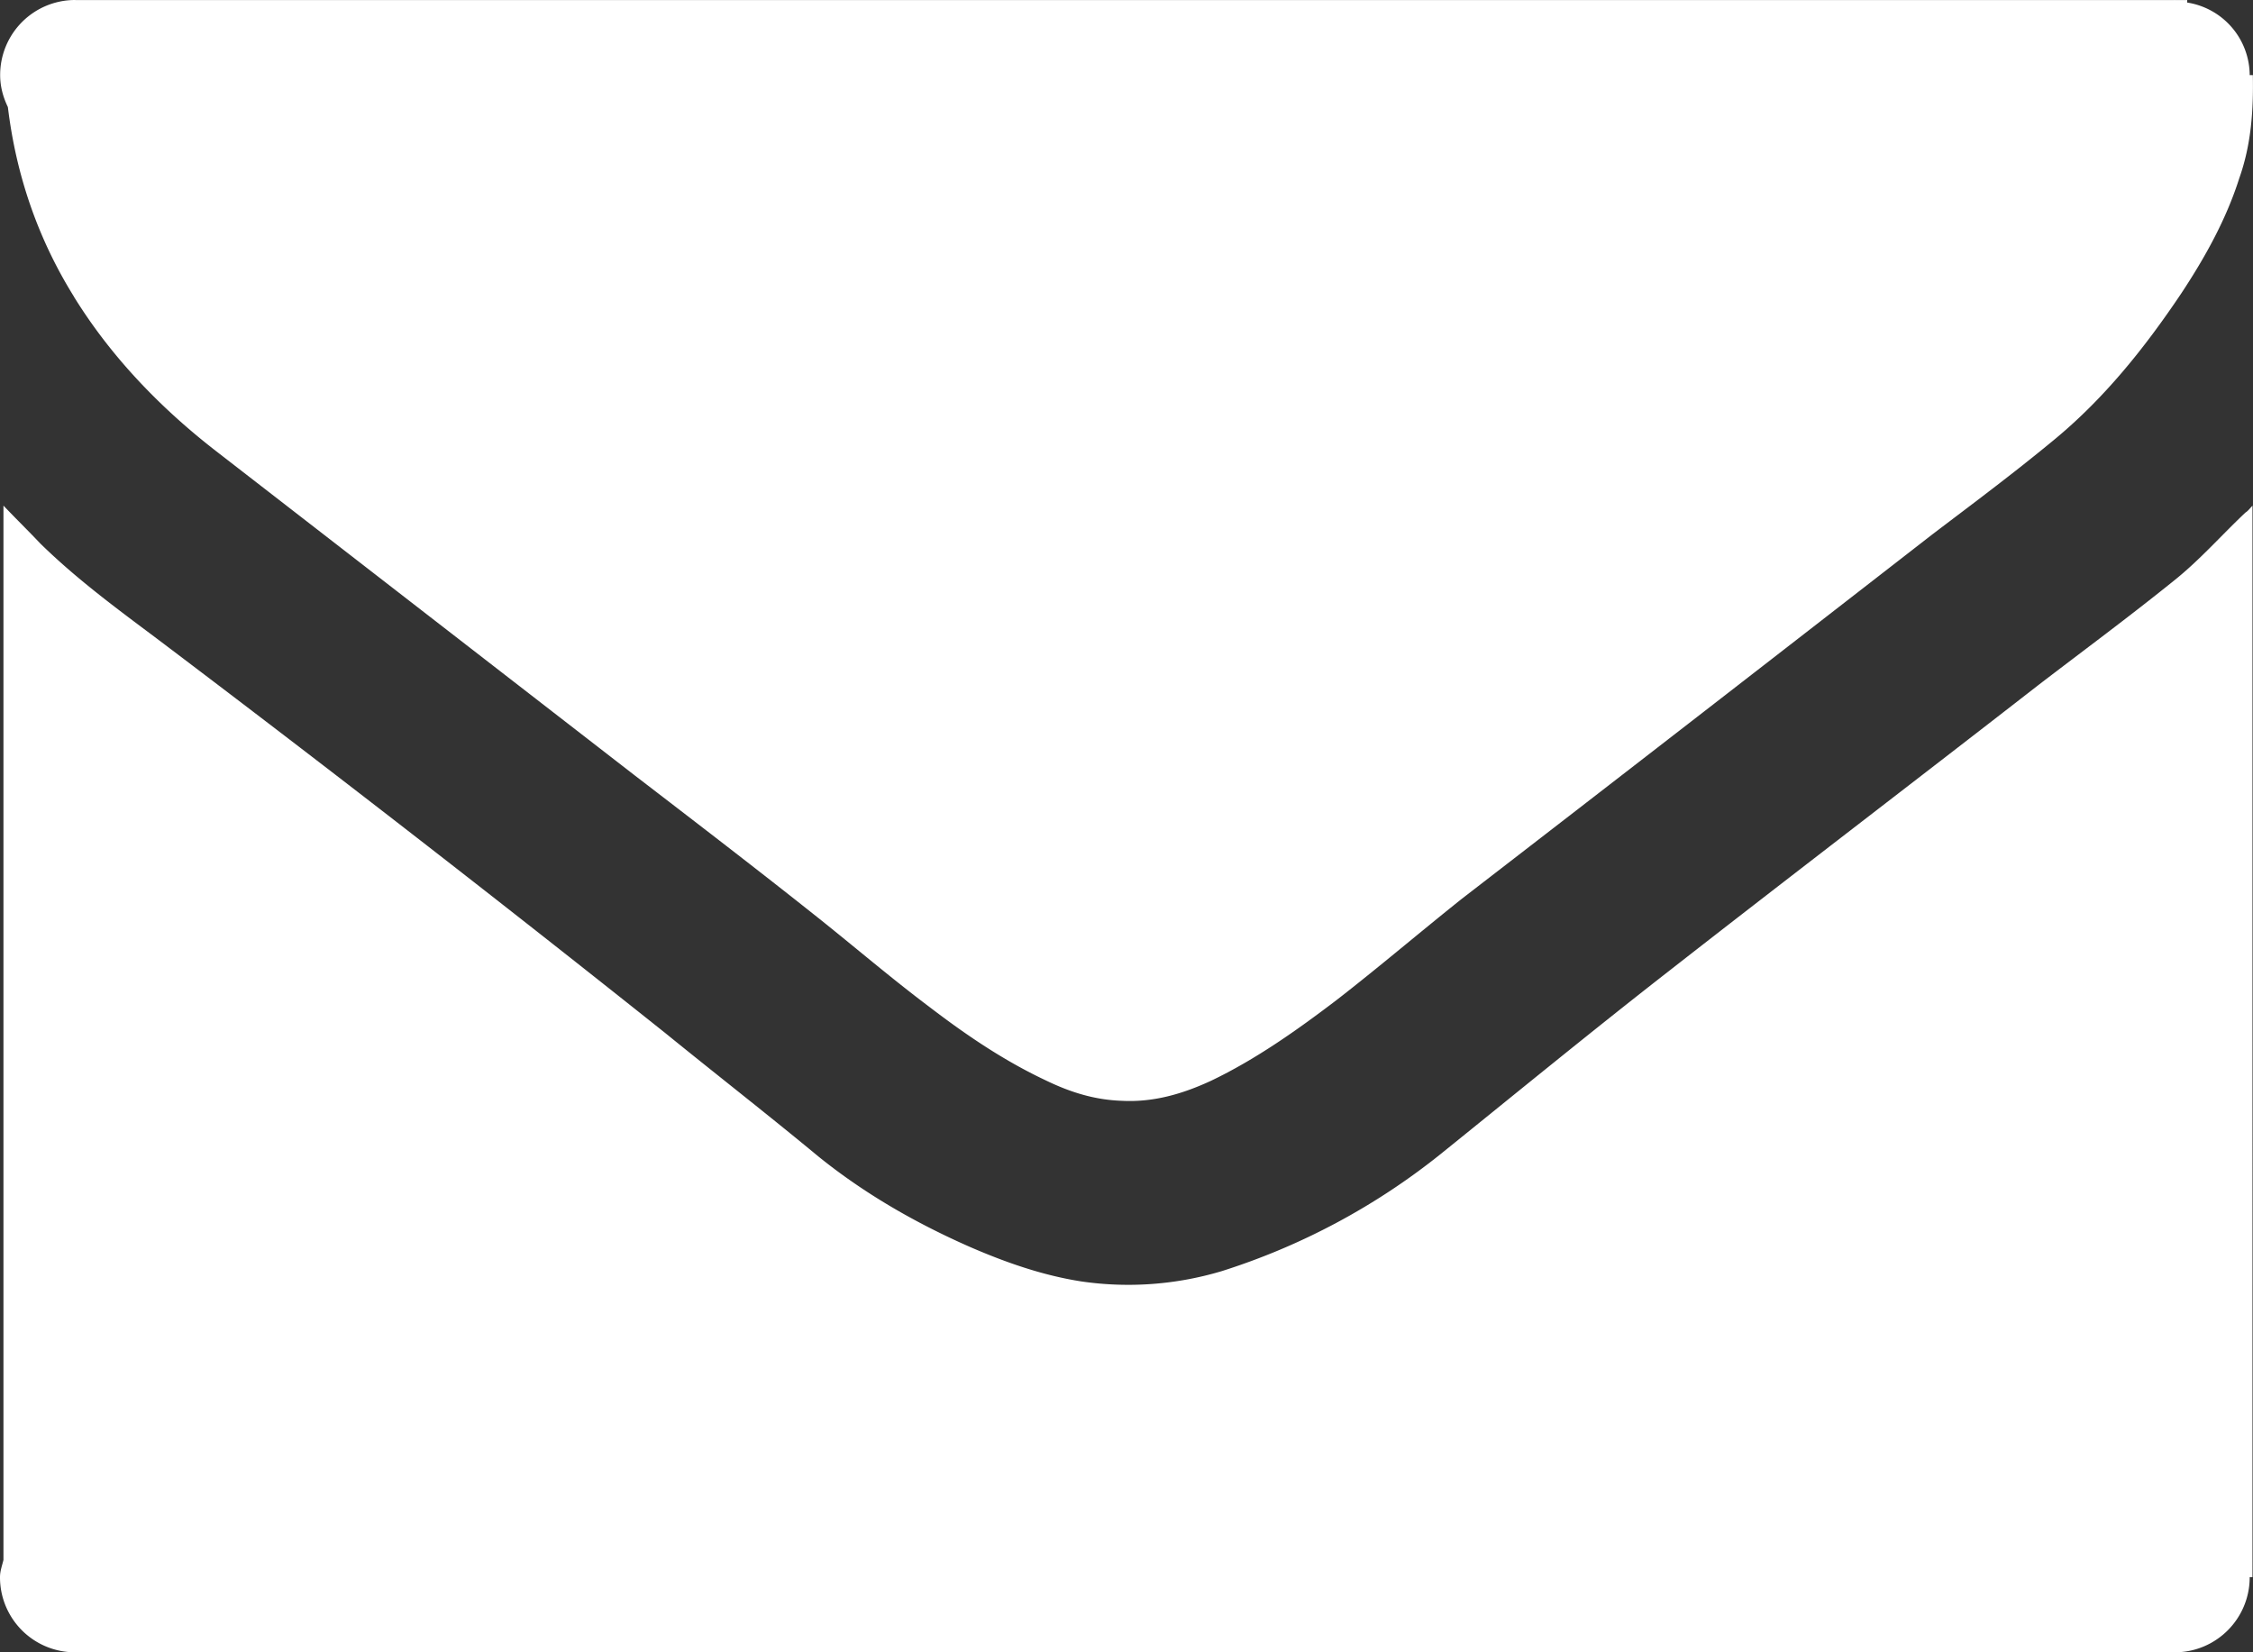<svg width="30" height="22" viewBox="0 0 30 22" xmlns="http://www.w3.org/2000/svg">
    <rect x="0" y="0" width="30" height="22" fill="#333333" stroke="none"/>
    <path d="M29.899 6.825c.036-.022.06-.057.094-.092V21h-.037c0 .553-.446 1-.999 1l-.015-.003H1.013L.998 22A.998.998 0 0 1 0 21c0-.082.028-.154.046-.23V6.732c.176.185.34.345.491.505.48.47 1.007.858 1.544 1.26a331.22 331.22 0 0 1 6.774 5.255c.677.55 1.368 1.088 2.047 1.65.608.49 1.287.881 2.012 1.2.479.208.971.38 1.485.46a4.337 4.337 0 0 0 1.872-.138 9.001 9.001 0 0 0 2.913-1.559c1.007-.812 2.013-1.637 3.04-2.437 1.627-1.271 3.277-2.53 4.915-3.804.596-.457 1.215-.914 1.811-1.395.342-.273.634-.607.949-.904zM.984 3.95c.502.813 1.17 1.501 1.93 2.085l5.544 4.294c.819.629 1.626 1.247 2.434 1.89.49.39.97.802 1.485 1.189.48.367.982.71 1.544.975.329.16.655.262 1.018.274.422.022.808-.092 1.183-.265.597-.285 1.146-.674 1.672-1.074.561-.435 1.112-.905 1.674-1.353 2.094-1.615 4.176-3.229 6.268-4.854.528-.401 1.065-.801 1.58-1.226.69-.561 1.239-1.248 1.73-1.98.317-.48.598-.985.772-1.534.16-.451.189-.911.18-1.371h-.042a.984.984 0 0 0-.832-.966V.001h-.16L28.957 0l-.007.001H1.006L1 0a.998.998 0 0 0-.998 1c0 .154.04.295.103.426.108.896.395 1.745.88 2.524z" fill="#FFF" fill-rule="nonzero"/>
</svg>
